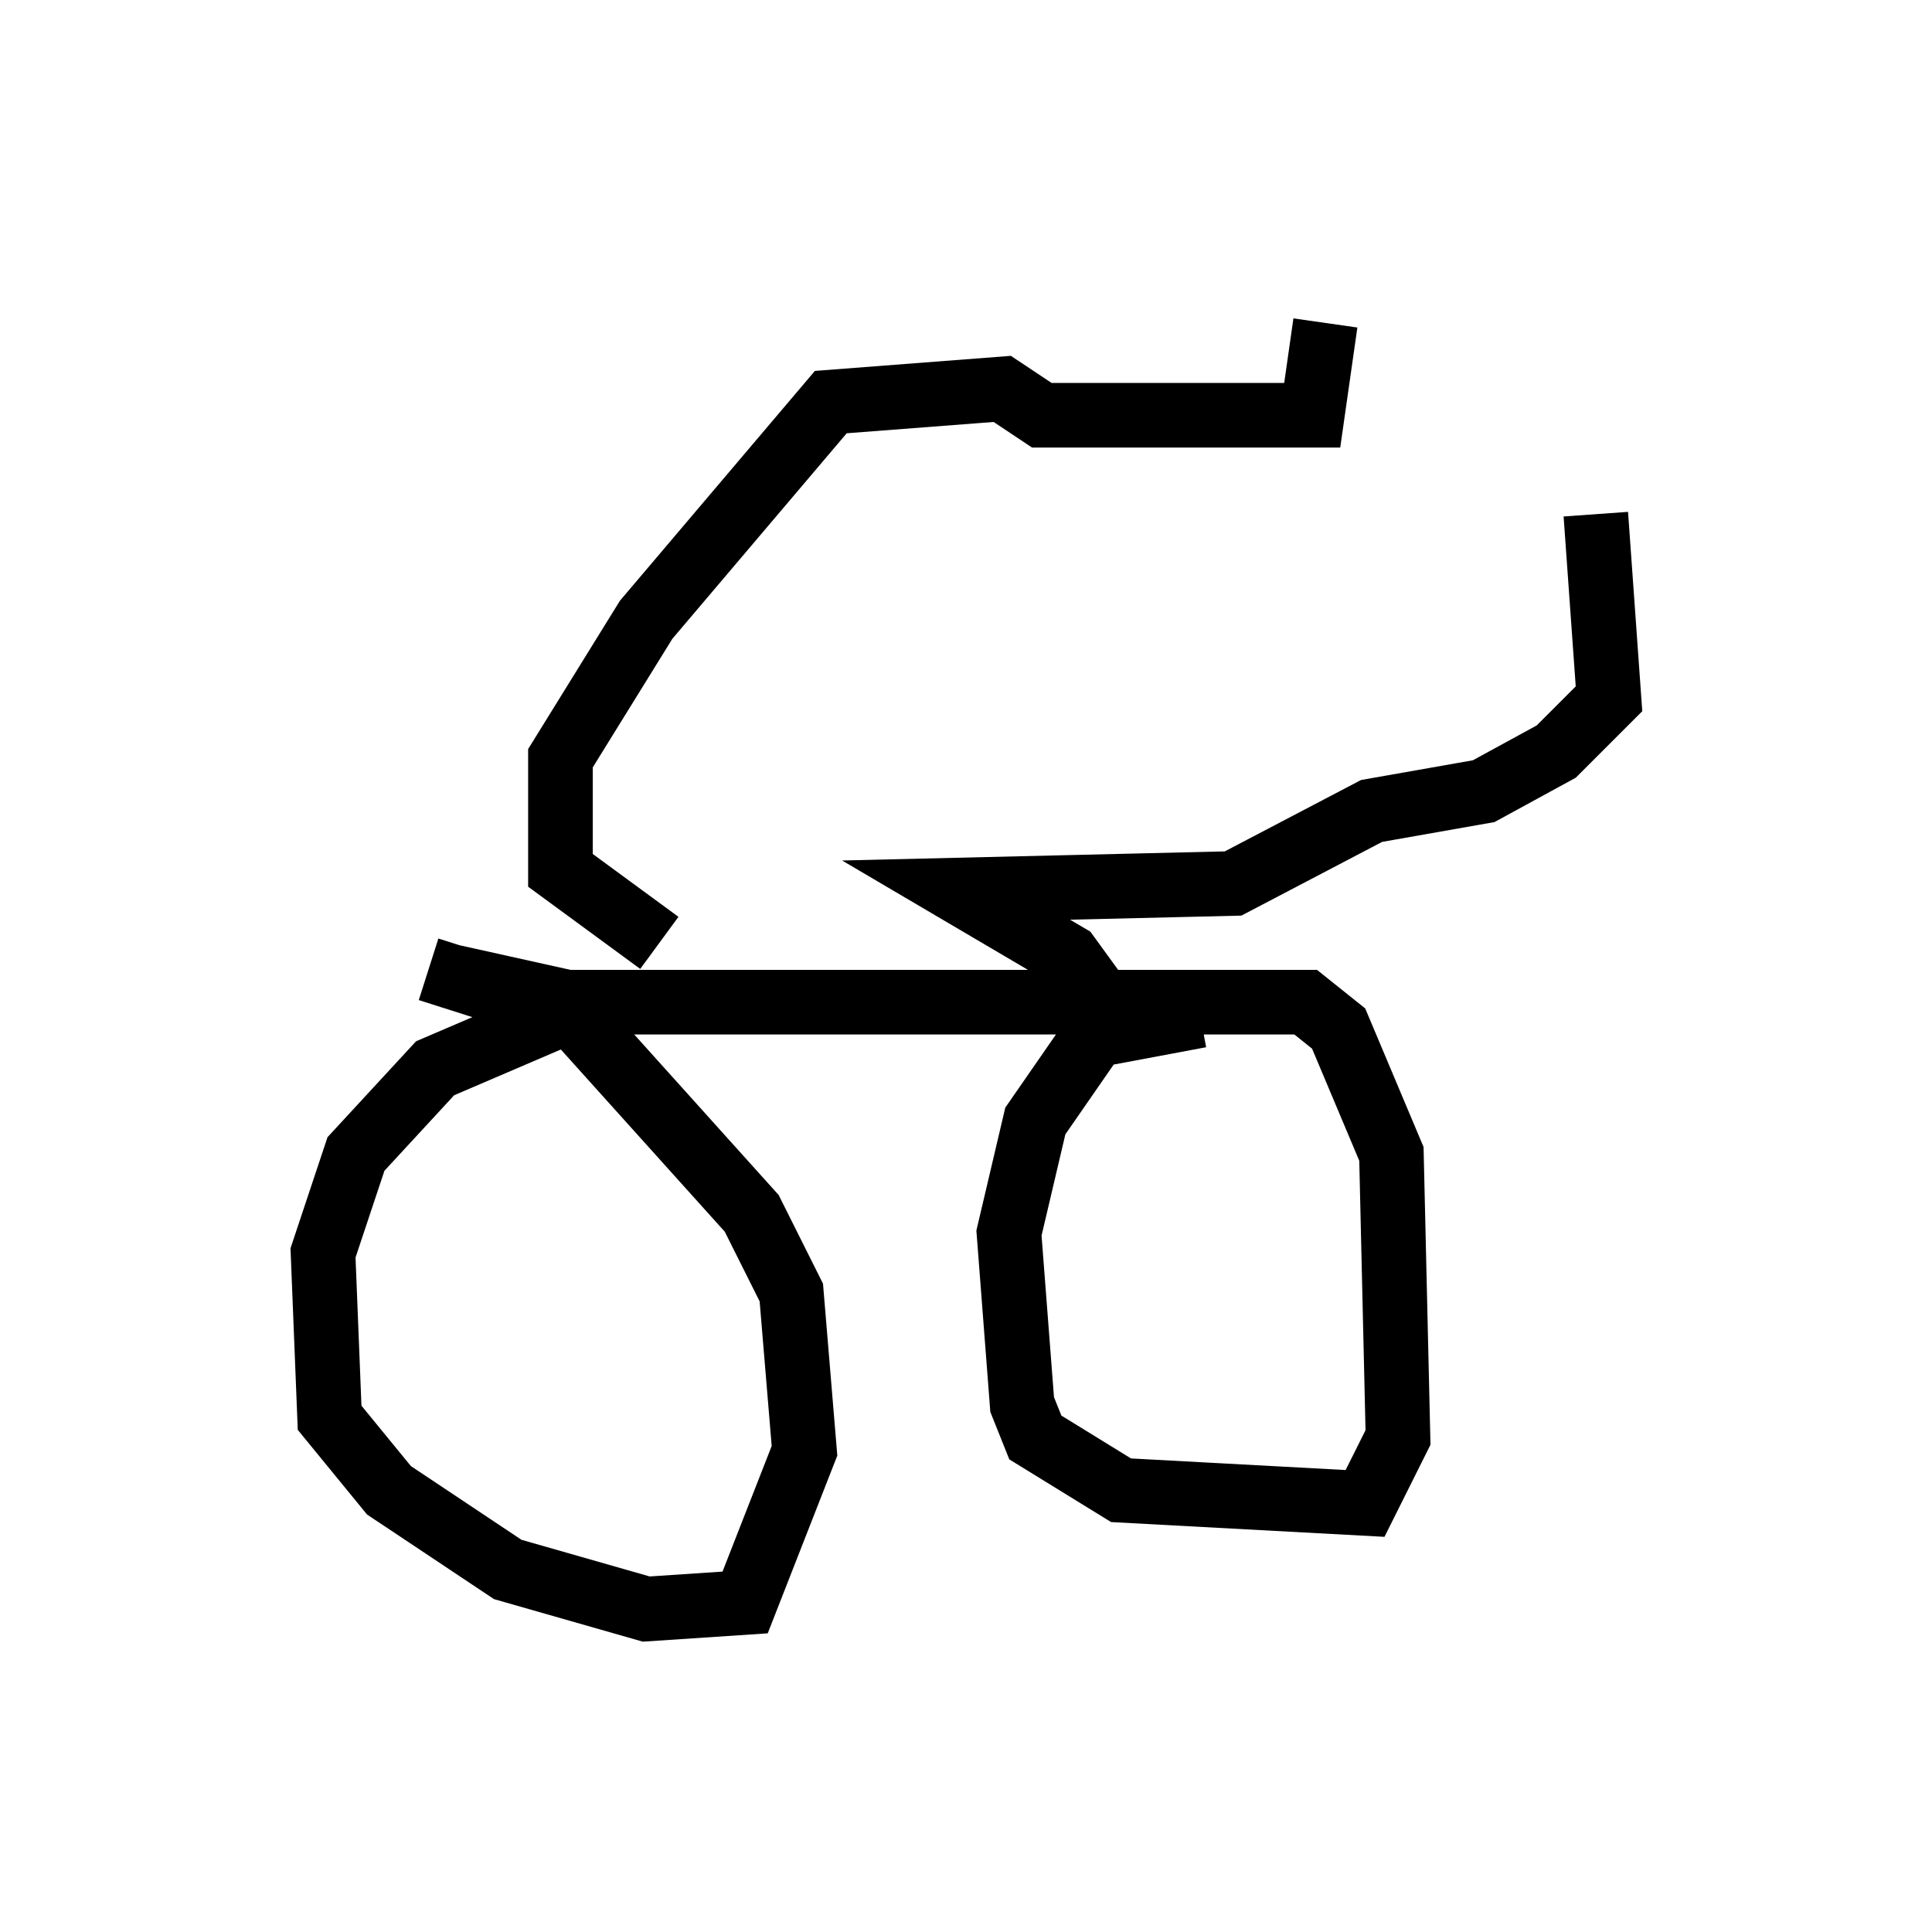<?xml version="1.0" encoding="utf-8" ?>
<svg baseProfile="full" height="29.906" version="1.1" width="29.906" xmlns="http://www.w3.org/2000/svg" xmlns:ev="http://www.w3.org/2001/xml-events" xmlns:xlink="http://www.w3.org/1999/xlink"><defs /><rect fill="white" height="29.906" width="29.906" x="0" y="0" /><path d="M10.104, 15.617 m-1.225, 0.0 l-2.144, 0.919 -1.225, 1.327 l-0.51, 1.531 0.102, 2.552 l0.919, 1.123 1.838, 1.225 l2.144, 0.613 1.531, -0.102 l0.919, -2.348 -0.204, -2.45 l-0.613, -1.225 -2.756, -3.063 l-2.246, -0.715 m11.944, 0.715 l-1.633, 0.306 -0.919, 1.327 l-0.408, 1.735 0.204, 2.654 l0.204, 0.51 1.327, 0.817 l3.777, 0.204 0.51, -1.021 l-0.102, -4.39 -0.817, -1.94 l-0.51, -0.408 -1.225, 0.0 m0.306, 0.0 l-10.515, 0.0 -1.838, -0.408 m3.267, -0.51 l-1.531, -1.123 0.0, -1.735 l1.327, -2.144 2.858, -3.369 l2.654, -0.204 0.613, 0.408 l4.185, 0.0 0.204, -1.429 m-3.165, 10.923 l-0.817, -1.123 -1.735, -1.021 l4.288, -0.102 2.144, -1.123 l1.735, -0.306 1.123, -0.613 l0.817, -0.817 -0.204, -2.858 " fill="none" stroke="black" stroke-width="1" /></svg>